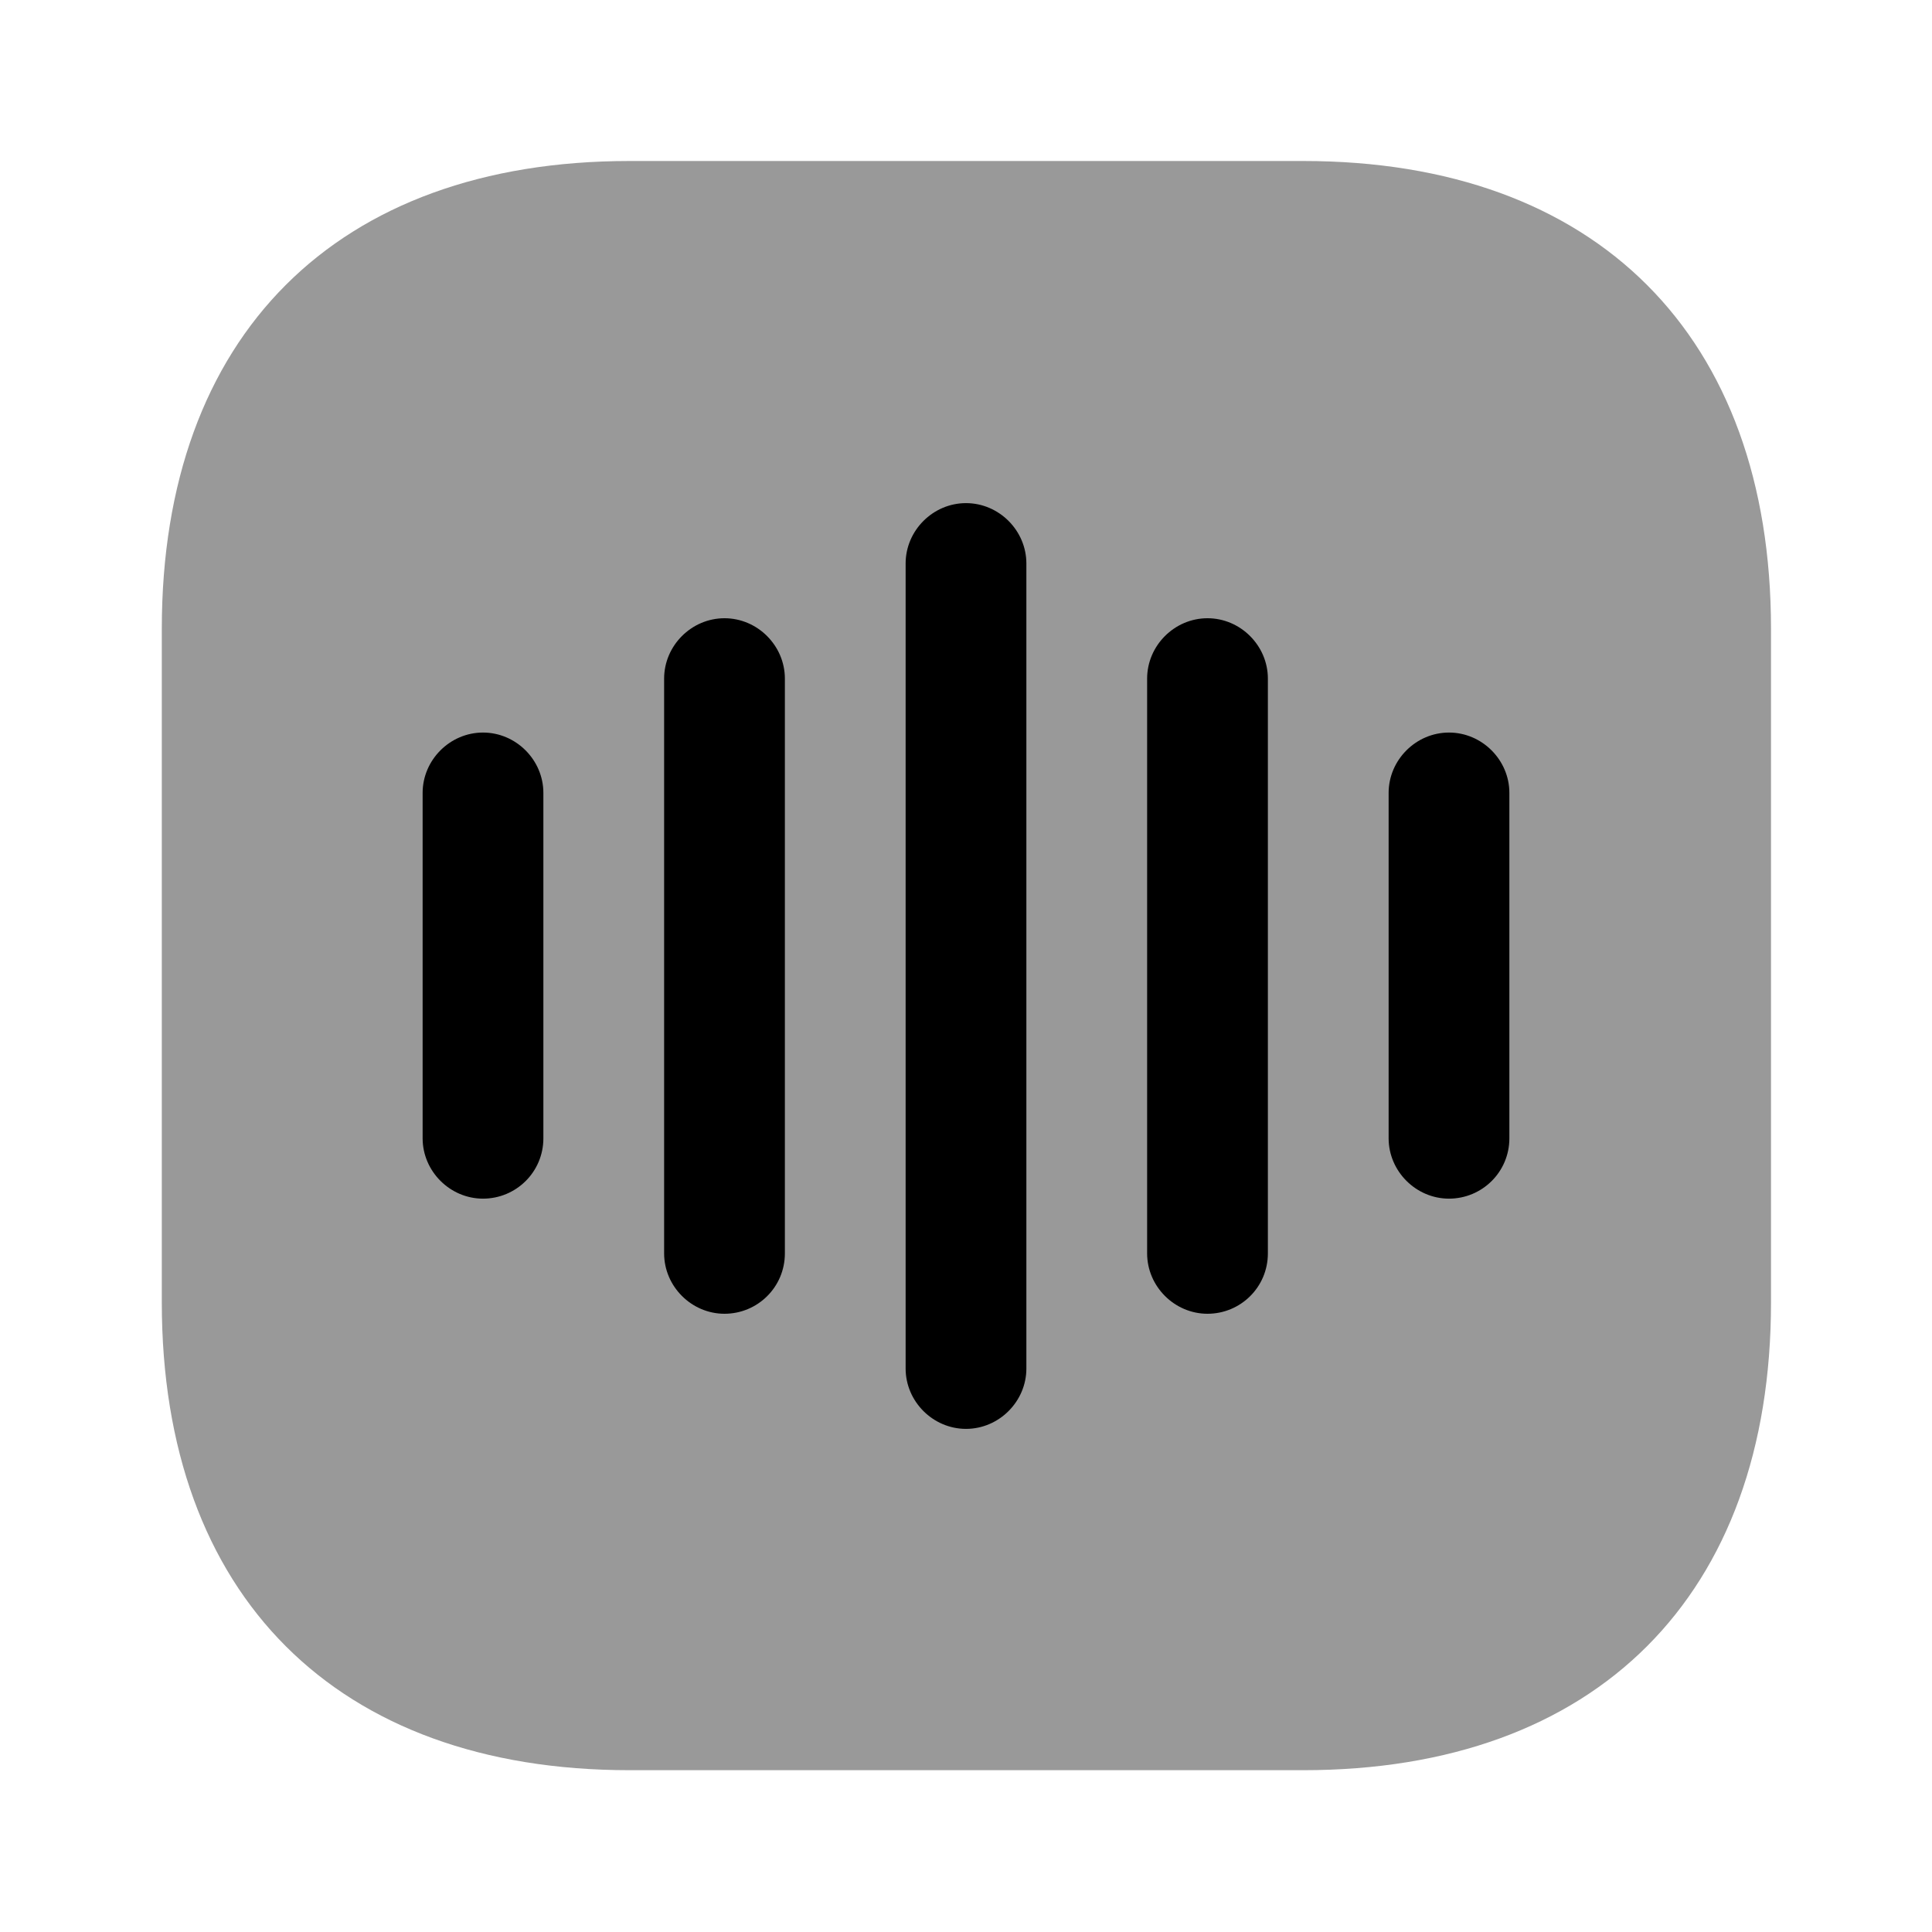 <svg width="24" height="24" viewBox="0 0 24 24" fill="none" xmlns="http://www.w3.org/2000/svg">
<path opacity="0.4" d="M16.19 2H7.82C4.18 2 2.01 4.17 2.01 7.81V16.18C2.01 19.82 4.18 21.99 7.82 21.99H16.19C19.83 21.99 22 19.82 22 16.18V7.81C22 4.17 19.83 2 16.19 2Z" fill="currentColor"/>
<path d="M6 14.89C5.59 14.89 5.25 14.55 5.25 14.14V9.85C5.25 9.44 5.59 9.1 6 9.1C6.41 9.1 6.75 9.44 6.75 9.85V14.14C6.75 14.56 6.41 14.89 6 14.89Z" fill="currentColor"/>
<path d="M9 16.32C8.59 16.32 8.25 15.98 8.25 15.57V8.43C8.25 8.02 8.59 7.68 9 7.68C9.41 7.68 9.75 8.02 9.75 8.43V15.57C9.75 15.99 9.41 16.32 9 16.32Z" fill="currentColor"/>
<path d="M12 17.75C11.59 17.75 11.25 17.41 11.25 17V7C11.25 6.59 11.59 6.25 12 6.25C12.41 6.25 12.75 6.59 12.75 7V17C12.75 17.41 12.41 17.75 12 17.75Z" fill="currentColor"/>
<path d="M15 16.32C14.59 16.32 14.25 15.98 14.25 15.57V8.43C14.25 8.02 14.59 7.68 15 7.68C15.41 7.68 15.75 8.02 15.75 8.43V15.57C15.75 15.99 15.41 16.32 15 16.32Z" fill="currentColor"/>
<path d="M18 14.89C17.59 14.89 17.25 14.55 17.25 14.14V9.85C17.25 9.44 17.59 9.1 18 9.1C18.41 9.1 18.75 9.44 18.75 9.85V14.14C18.75 14.56 18.41 14.89 18 14.89Z" fill="currentColor"/>
</svg>
